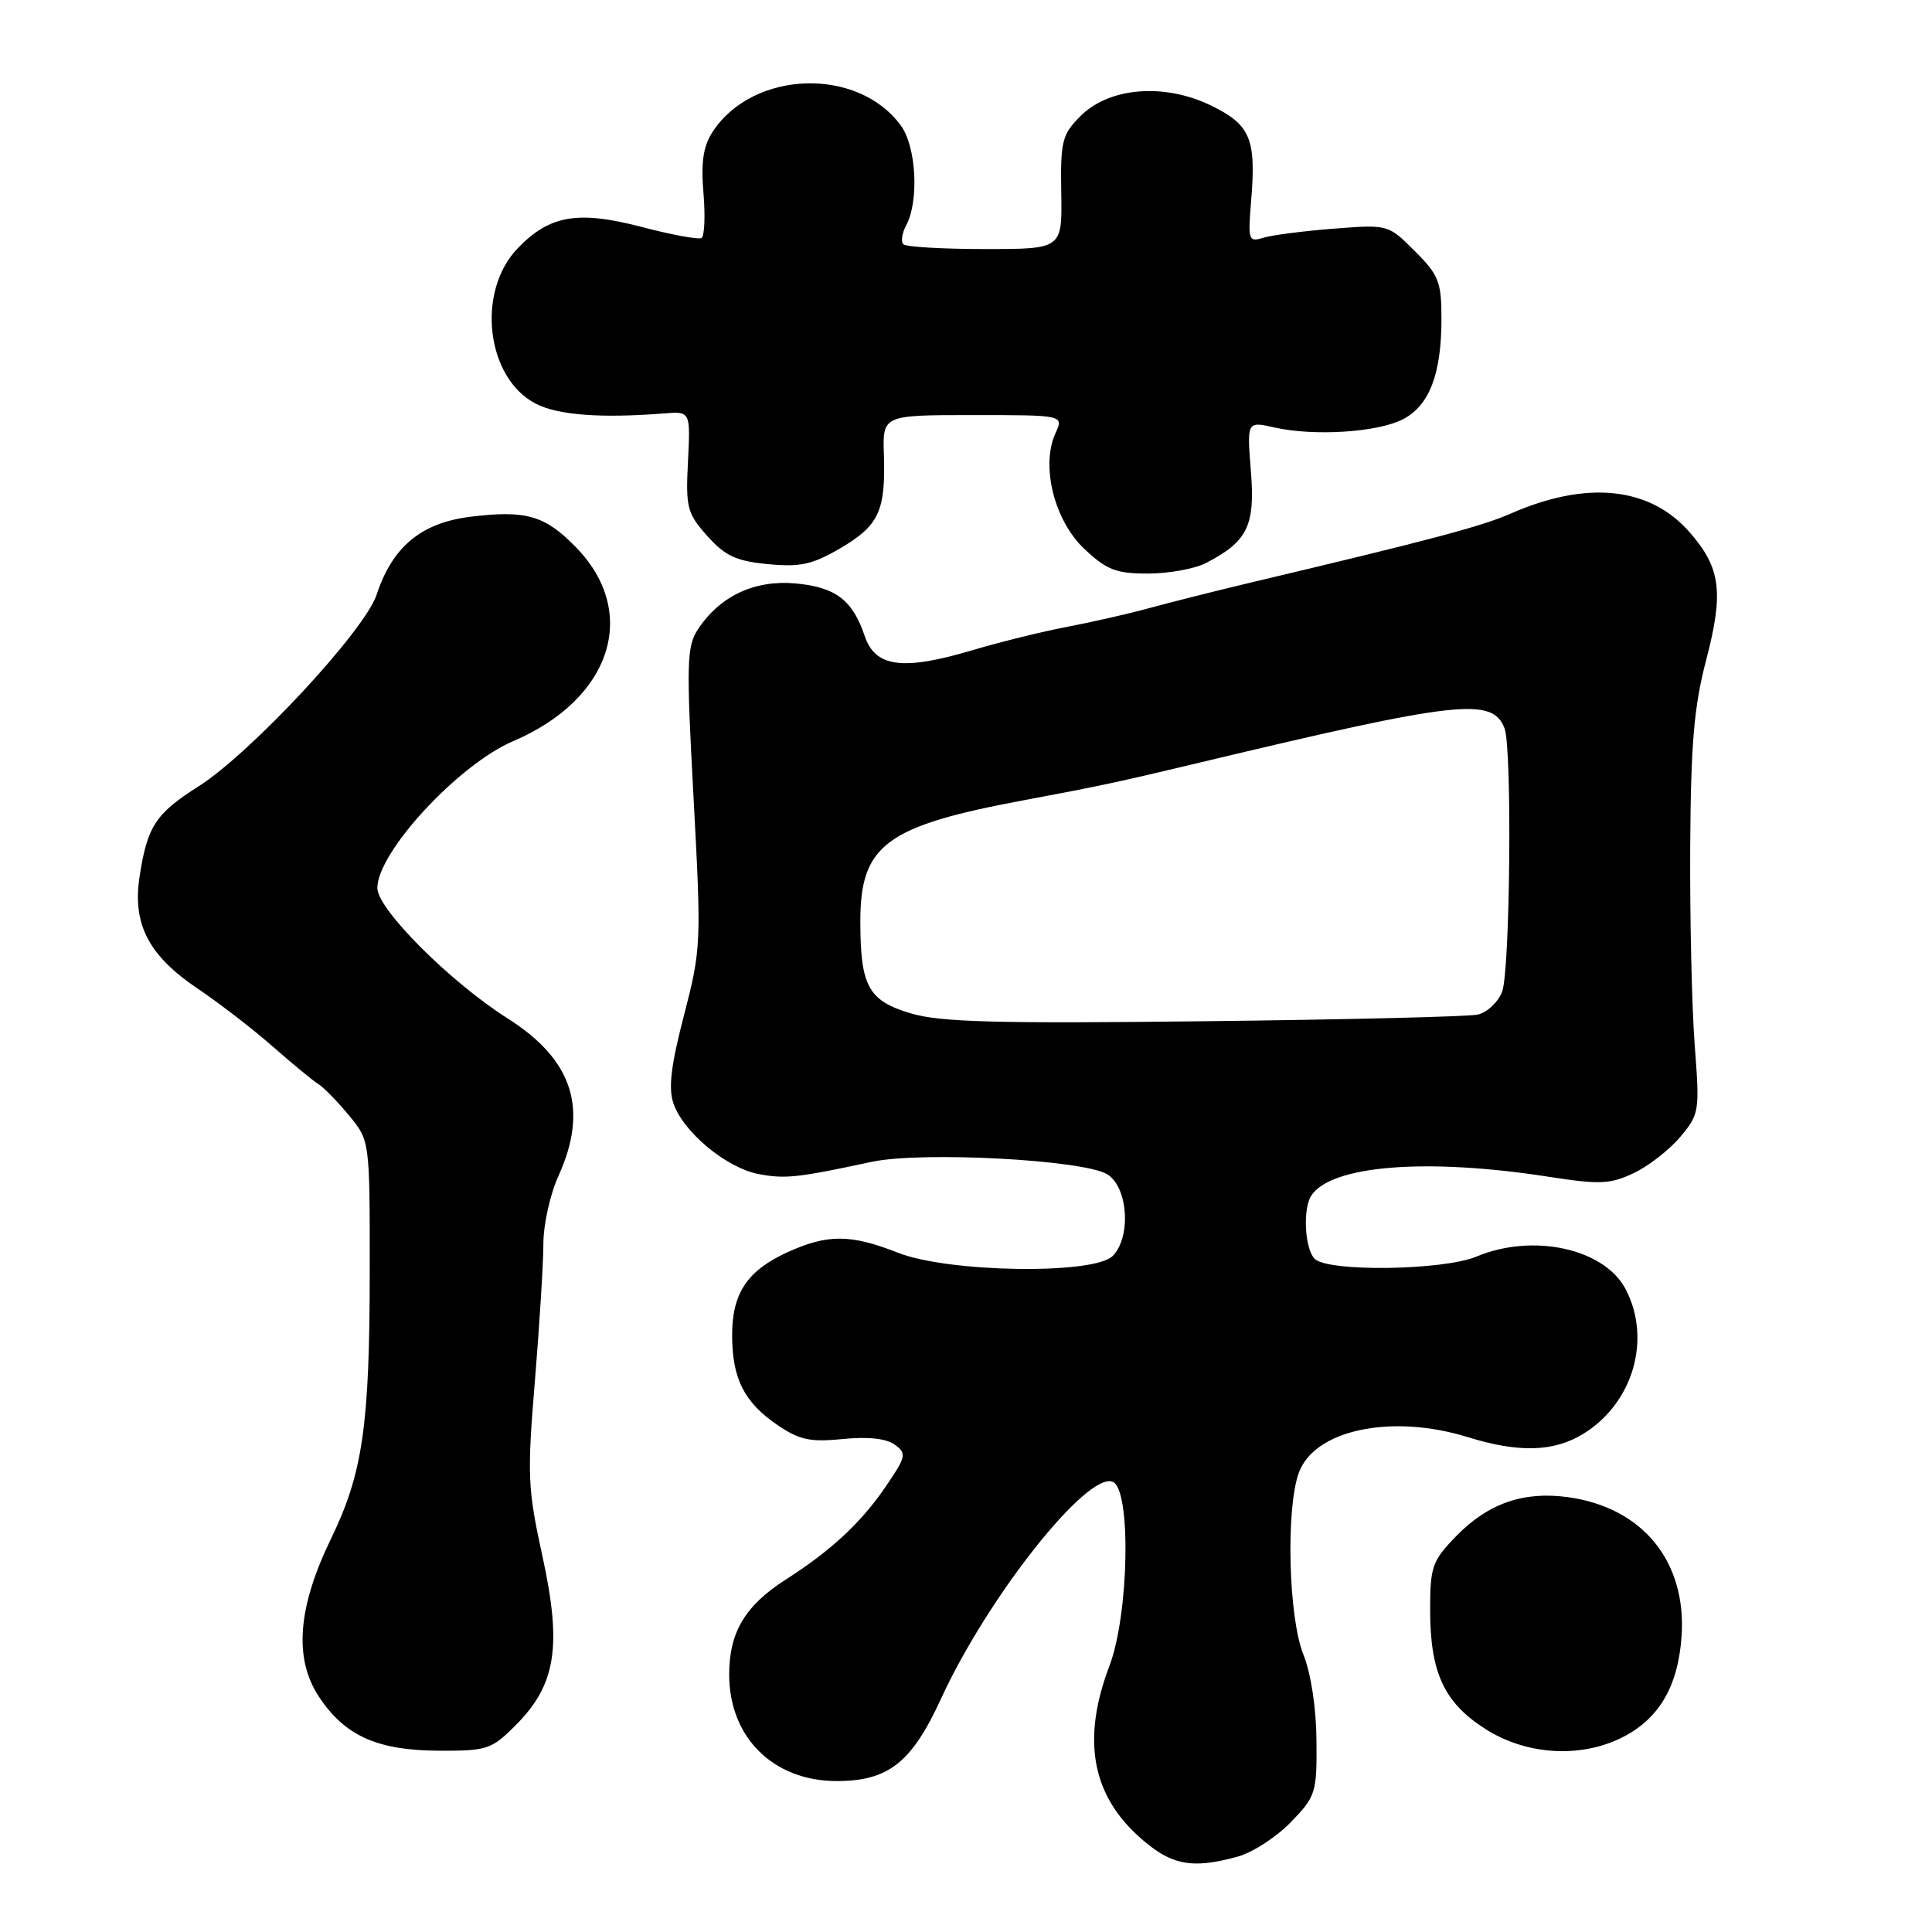 <?xml version="1.0" encoding="UTF-8" standalone="no"?>
<!DOCTYPE svg PUBLIC "-//W3C//DTD SVG 1.1//EN" "http://www.w3.org/Graphics/SVG/1.1/DTD/svg11.dtd" >
<svg xmlns="http://www.w3.org/2000/svg" xmlns:xlink="http://www.w3.org/1999/xlink" version="1.1" viewBox="0 0 256 256">
 <g >
 <path fill="currentColor"
d=" M 164.04 246.00 C 165.99 245.46 169.14 243.41 171.04 241.45 C 174.35 238.03 174.50 237.57 174.44 230.65 C 174.41 226.32 173.71 221.73 172.69 219.19 C 170.74 214.31 170.37 200.10 172.07 195.23 C 174.08 189.47 184.32 187.28 194.50 190.43 C 201.24 192.52 205.85 192.39 209.76 190.01 C 216.35 185.99 218.87 177.51 215.43 170.87 C 212.63 165.45 203.17 163.36 195.65 166.50 C 191.23 168.35 175.96 168.56 174.20 166.80 C 172.88 165.48 172.60 160.14 173.77 158.40 C 176.44 154.40 189.03 153.41 205.22 155.93 C 212.00 156.98 213.36 156.92 216.48 155.44 C 218.43 154.52 221.20 152.36 222.64 150.65 C 225.17 147.64 225.23 147.27 224.56 138.52 C 224.18 133.56 223.91 121.77 223.96 112.32 C 224.04 98.53 224.46 93.63 226.08 87.44 C 228.43 78.45 228.01 75.22 223.85 70.49 C 218.60 64.50 210.27 63.64 200.23 68.03 C 196.32 69.75 189.77 71.49 166.00 77.13 C 161.32 78.24 155.25 79.77 152.50 80.52 C 149.75 81.28 144.80 82.41 141.50 83.04 C 138.20 83.66 132.50 85.07 128.84 86.16 C 119.62 88.90 115.98 88.42 114.58 84.28 C 112.97 79.48 110.69 77.77 105.32 77.30 C 99.92 76.84 95.35 79.01 92.47 83.41 C 90.99 85.67 90.93 87.89 91.90 105.71 C 92.94 125.00 92.91 125.73 90.64 134.50 C 88.90 141.18 88.54 144.20 89.24 146.22 C 90.55 150.03 96.28 154.77 100.53 155.57 C 104.06 156.23 105.61 156.07 115.50 153.95 C 122.15 152.53 143.70 153.68 146.75 155.62 C 149.49 157.36 149.90 163.96 147.43 166.43 C 144.93 168.92 125.68 168.63 119.00 166.00 C 112.74 163.53 109.67 163.51 104.38 165.91 C 99.00 168.36 97.00 171.37 97.01 176.97 C 97.03 182.70 98.61 185.81 103.01 188.82 C 105.93 190.80 107.35 191.11 111.67 190.68 C 115.02 190.34 117.45 190.61 118.57 191.43 C 120.18 192.60 120.08 193.02 117.20 197.21 C 114.01 201.85 110.03 205.52 104.09 209.32 C 98.73 212.75 96.62 216.30 96.62 221.88 C 96.62 230.20 102.45 235.99 110.85 236.00 C 117.71 236.00 120.80 233.57 124.70 225.07 C 130.87 211.64 144.01 195.02 147.43 196.34 C 149.91 197.29 149.61 213.88 147.00 220.76 C 143.40 230.23 144.59 237.51 150.66 243.13 C 155.01 247.15 157.78 247.74 164.04 246.00 Z  M 68.32 228.61 C 73.66 223.27 74.48 218.17 71.89 206.27 C 69.91 197.22 69.84 195.50 70.88 182.95 C 71.49 175.49 72.00 167.33 72.00 164.81 C 72.00 162.28 72.89 158.26 73.98 155.86 C 78.02 146.96 75.93 140.45 67.30 134.97 C 59.66 130.13 50.00 120.47 50.00 117.67 C 50.00 112.92 60.73 101.31 68.01 98.20 C 81.01 92.65 84.74 81.19 76.36 72.56 C 72.21 68.28 69.70 67.56 62.29 68.48 C 55.80 69.29 51.99 72.46 49.91 78.79 C 48.34 83.55 33.24 99.80 26.30 104.20 C 20.59 107.82 19.50 109.51 18.48 116.26 C 17.55 122.50 19.72 126.64 26.20 131.00 C 29.06 132.93 33.53 136.37 36.14 138.67 C 38.75 140.96 41.48 143.21 42.21 143.67 C 42.94 144.12 44.76 146.00 46.27 147.83 C 49.00 151.15 49.00 151.15 48.99 168.33 C 48.99 188.90 48.07 195.22 43.85 203.91 C 39.43 213.03 38.92 219.77 42.27 224.84 C 45.70 230.02 50.01 231.95 58.22 231.98 C 64.53 232.00 65.14 231.80 68.32 228.61 Z  M 214.62 230.38 C 219.69 227.97 222.33 223.63 222.81 216.90 C 223.53 206.94 217.68 199.74 207.75 198.38 C 201.85 197.57 197.15 199.22 192.93 203.57 C 189.77 206.83 189.50 207.61 189.50 213.31 C 189.50 221.65 191.36 225.64 196.87 229.13 C 202.17 232.49 209.13 232.98 214.62 230.38 Z  M 159.80 74.60 C 165.31 71.75 166.33 69.67 165.75 62.43 C 165.22 55.82 165.22 55.82 168.86 56.64 C 174.12 57.83 182.53 57.29 185.89 55.56 C 189.40 53.74 191.00 49.57 191.00 42.25 C 191.00 37.35 190.65 36.45 187.47 33.27 C 183.94 29.74 183.94 29.74 176.72 30.30 C 172.75 30.61 168.56 31.15 167.41 31.50 C 165.43 32.11 165.35 31.86 165.78 26.62 C 166.47 18.37 165.68 16.51 160.44 13.97 C 154.25 10.97 146.97 11.57 143.16 15.39 C 140.73 17.83 140.51 18.69 140.62 25.53 C 140.75 33.00 140.75 33.00 130.54 33.00 C 124.93 33.00 120.05 32.72 119.70 32.37 C 119.35 32.02 119.52 30.90 120.07 29.87 C 121.80 26.64 121.42 19.44 119.37 16.64 C 113.67 8.82 99.79 9.28 94.43 17.46 C 93.19 19.36 92.87 21.46 93.21 25.55 C 93.47 28.60 93.35 31.28 92.96 31.53 C 92.56 31.77 89.01 31.12 85.06 30.08 C 76.58 27.86 72.81 28.50 68.58 32.92 C 63.08 38.66 64.42 50.10 70.99 53.49 C 73.93 55.01 79.61 55.44 88.00 54.78 C 91.49 54.50 91.49 54.50 91.16 61.14 C 90.85 67.28 91.05 68.02 93.72 71.02 C 96.09 73.67 97.55 74.35 101.76 74.75 C 106.06 75.16 107.65 74.81 111.39 72.62 C 116.46 69.64 117.36 67.70 117.12 60.25 C 116.95 55.00 116.95 55.00 128.95 55.00 C 140.96 55.00 140.96 55.00 139.85 57.42 C 137.89 61.73 139.70 68.98 143.67 72.72 C 146.64 75.52 147.87 76.00 152.12 76.00 C 154.86 76.00 158.32 75.37 159.80 74.60 Z  M 120.70 134.28 C 115.05 132.60 114.00 130.69 114.00 122.07 C 114.00 111.95 117.38 109.45 135.64 106.04 C 145.80 104.14 148.26 103.61 159.25 100.98 C 193.24 92.86 197.77 92.35 199.36 96.51 C 200.38 99.15 200.10 128.61 199.04 131.41 C 198.50 132.80 197.04 134.17 195.79 134.44 C 194.53 134.71 178.20 135.11 159.50 135.32 C 132.05 135.64 124.58 135.44 120.70 134.28 Z "/>
</g>
</svg>